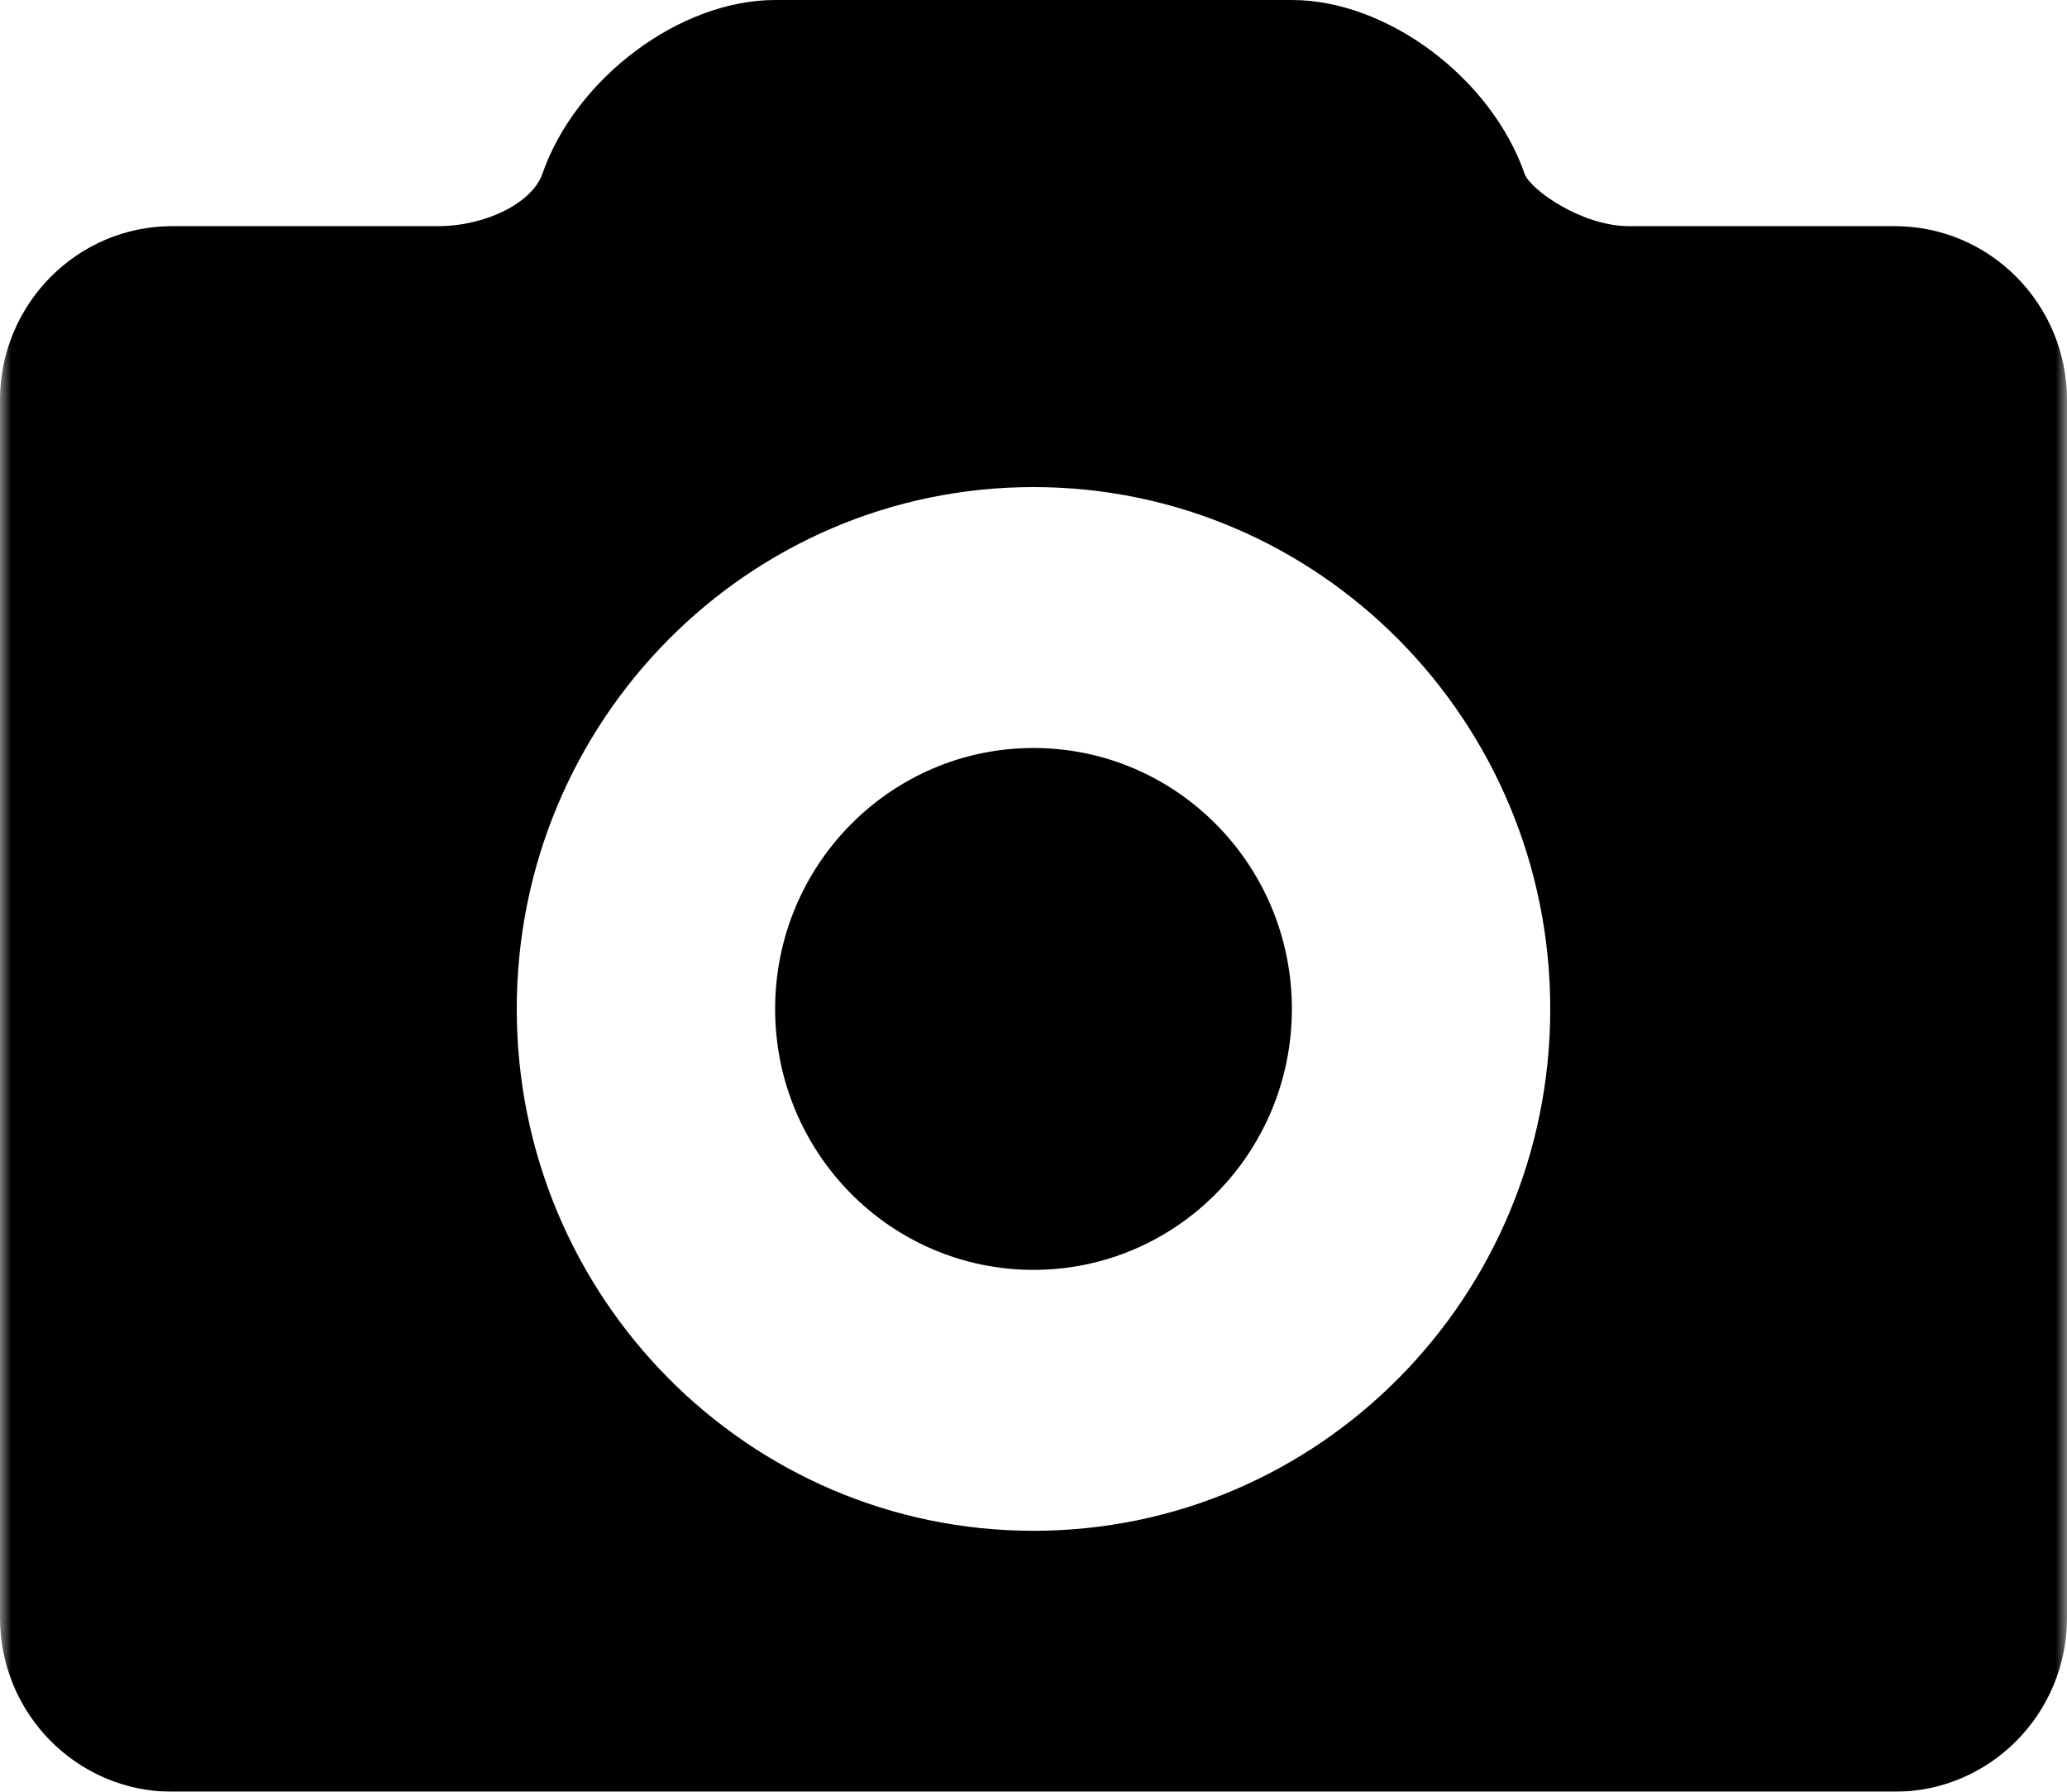 <?xml version="1.0" encoding="UTF-8"?>
<svg width="90px" height="78px" viewBox="0 0 90 78" version="1.1" xmlns="http://www.w3.org/2000/svg" xmlns:xlink="http://www.w3.org/1999/xlink">
    <!-- Generator: Sketch 40.2 (33826) - http://www.bohemiancoding.com/sketch -->
    <title>camera</title>
    <desc>Created with Sketch.</desc>
    <defs>
        <rect id="path-1" x="0" y="0" width="90" height="90"></rect>
    </defs>
    <g id="Page-1" stroke="none" stroke-width="1" fill="none" fill-rule="evenodd">
        <g id="Source-File" transform="translate(-385, -390)">
            <g id="camera" transform="translate(385, 384)">
                <mask id="mask-2" fill="white">
                    <use xlink:href="#path-1"></use>
                </mask>
                <g id="bg"></g>
                <path d="M7.499,15.845 C3.364,15.845 0,19.234 0,23.415 L0,76.429 C0,80.609 3.358,84 7.499,84 L82.501,84 C86.636,84 90,80.611 90,76.429 L90,23.415 C90,19.236 86.642,15.845 82.501,15.845 L70.925,15.845 C68.855,15.845 66.618,14.24 66.385,13.57 C64.929,9.388 60.393,6 56.251,6 L33.749,6 C29.611,6 25.07,9.389 23.615,13.57 C23.178,14.826 21.155,15.845 19.075,15.845 L7.499,15.845 L7.499,15.845 Z M45,72.641 C57.426,72.641 67.5,62.469 67.5,49.922 C67.5,37.375 57.426,27.204 45,27.204 C32.574,27.204 22.5,37.375 22.5,49.922 C22.5,62.469 32.574,72.641 45,72.641 L45,72.641 Z M45,61.282 C51.213,61.282 56.25,56.196 56.25,49.922 C56.25,43.649 51.213,38.563 45,38.563 C38.787,38.563 33.75,43.649 33.75,49.922 C33.75,56.196 38.787,61.282 45,61.282 L45,61.282 Z" fill="#000000" mask="url(#mask-2)"></path>
            </g>
        </g>
    </g>
</svg>
